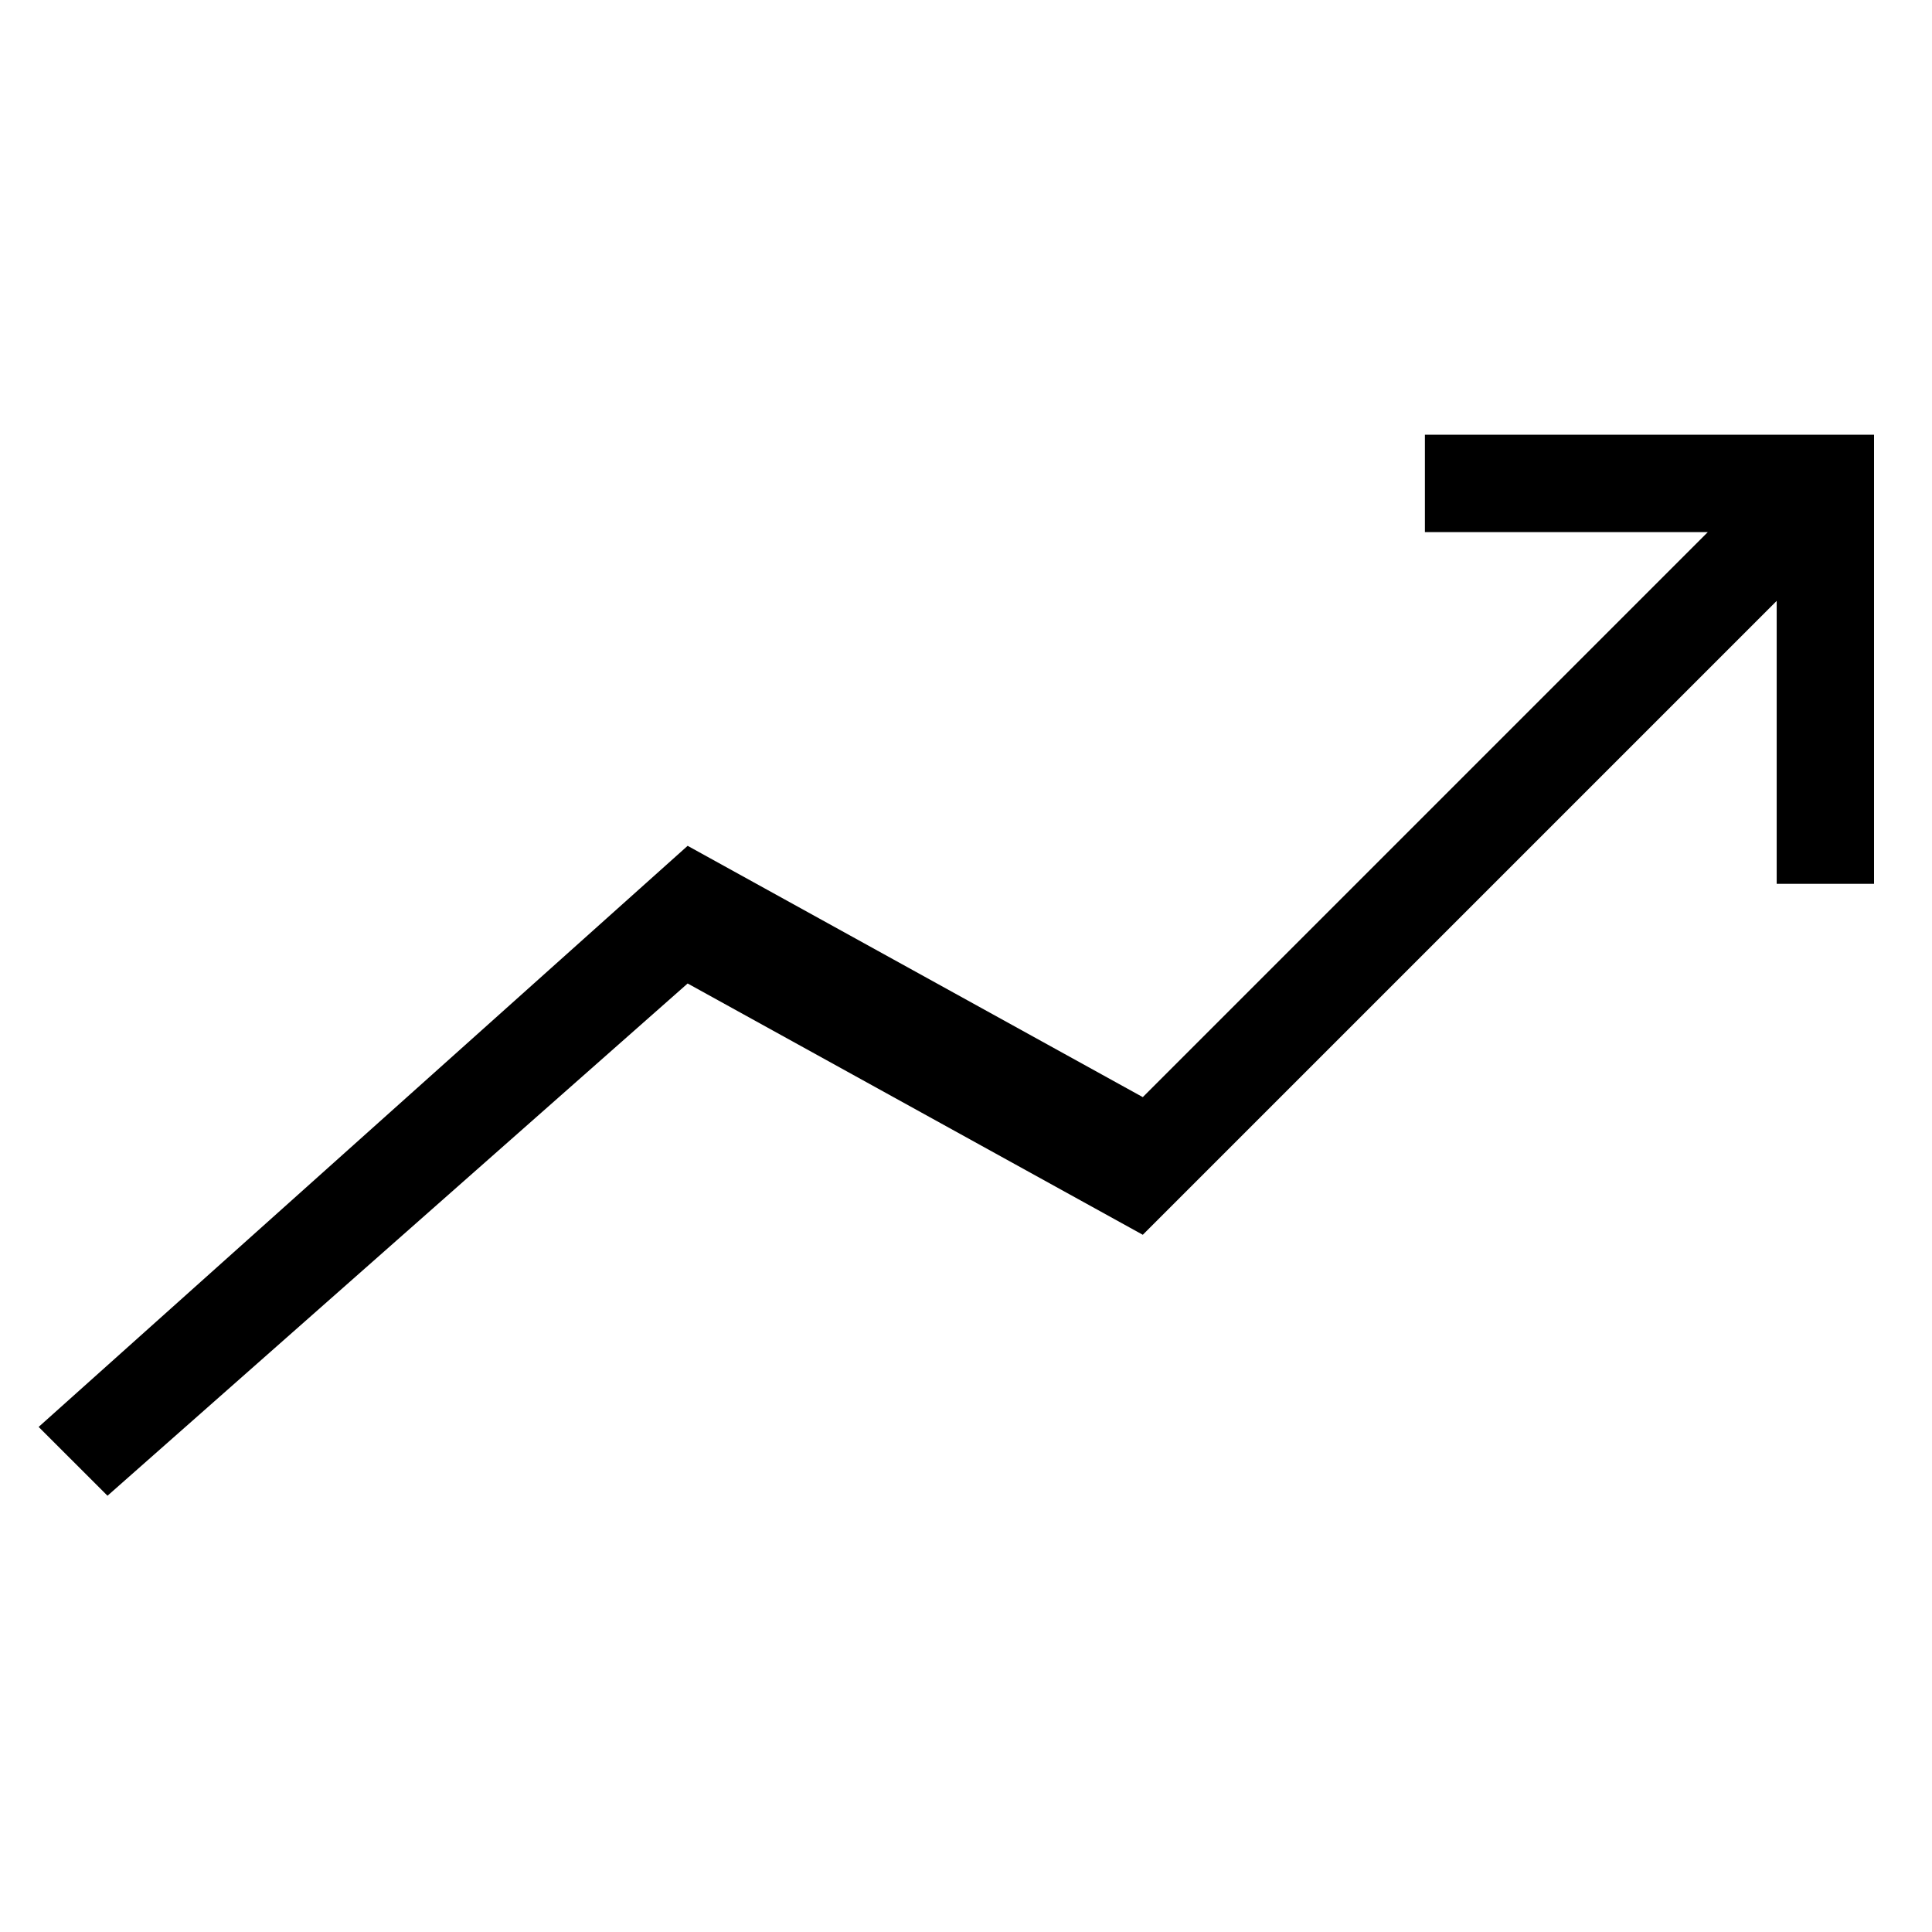 <?xml version="1.0" encoding="UTF-8" standalone="no"?>
<svg width="100px" height="100px" viewBox="0 0 100 100" version="1.1" xmlns="http://www.w3.org/2000/svg" xmlns:xlink="http://www.w3.org/1999/xlink" xmlns:sketch="http://www.bohemiancoding.com/sketch/ns">
    <!-- Generator: Sketch 3.3.3 (12081) - http://www.bohemiancoding.com/sketch -->
    <title>Artboard 29</title>
    <desc>Created with Sketch.</desc>
    <defs></defs>
    <g id="Page-1" stroke="none" stroke-width="1" fill="none" fill-rule="evenodd" sketch:type="MSPage">
        <g id="Artboard-29" sketch:type="MSArtboardGroup" fill="#000000">
            <path d="M73.753,22.502 L73.753,27.54 L88.397,27.54 L59.151,56.787 L35.592,43.78 L2,73.857 L5.564,77.419 L35.592,50.905 L59.151,63.912 L91.961,31.102 L91.961,45.747 L97,45.747 L97,22.502 L73.753,22.502 Z" id="Shape" sketch:type="MSShapeGroup"></path>
        </g>
    </g>
</svg>